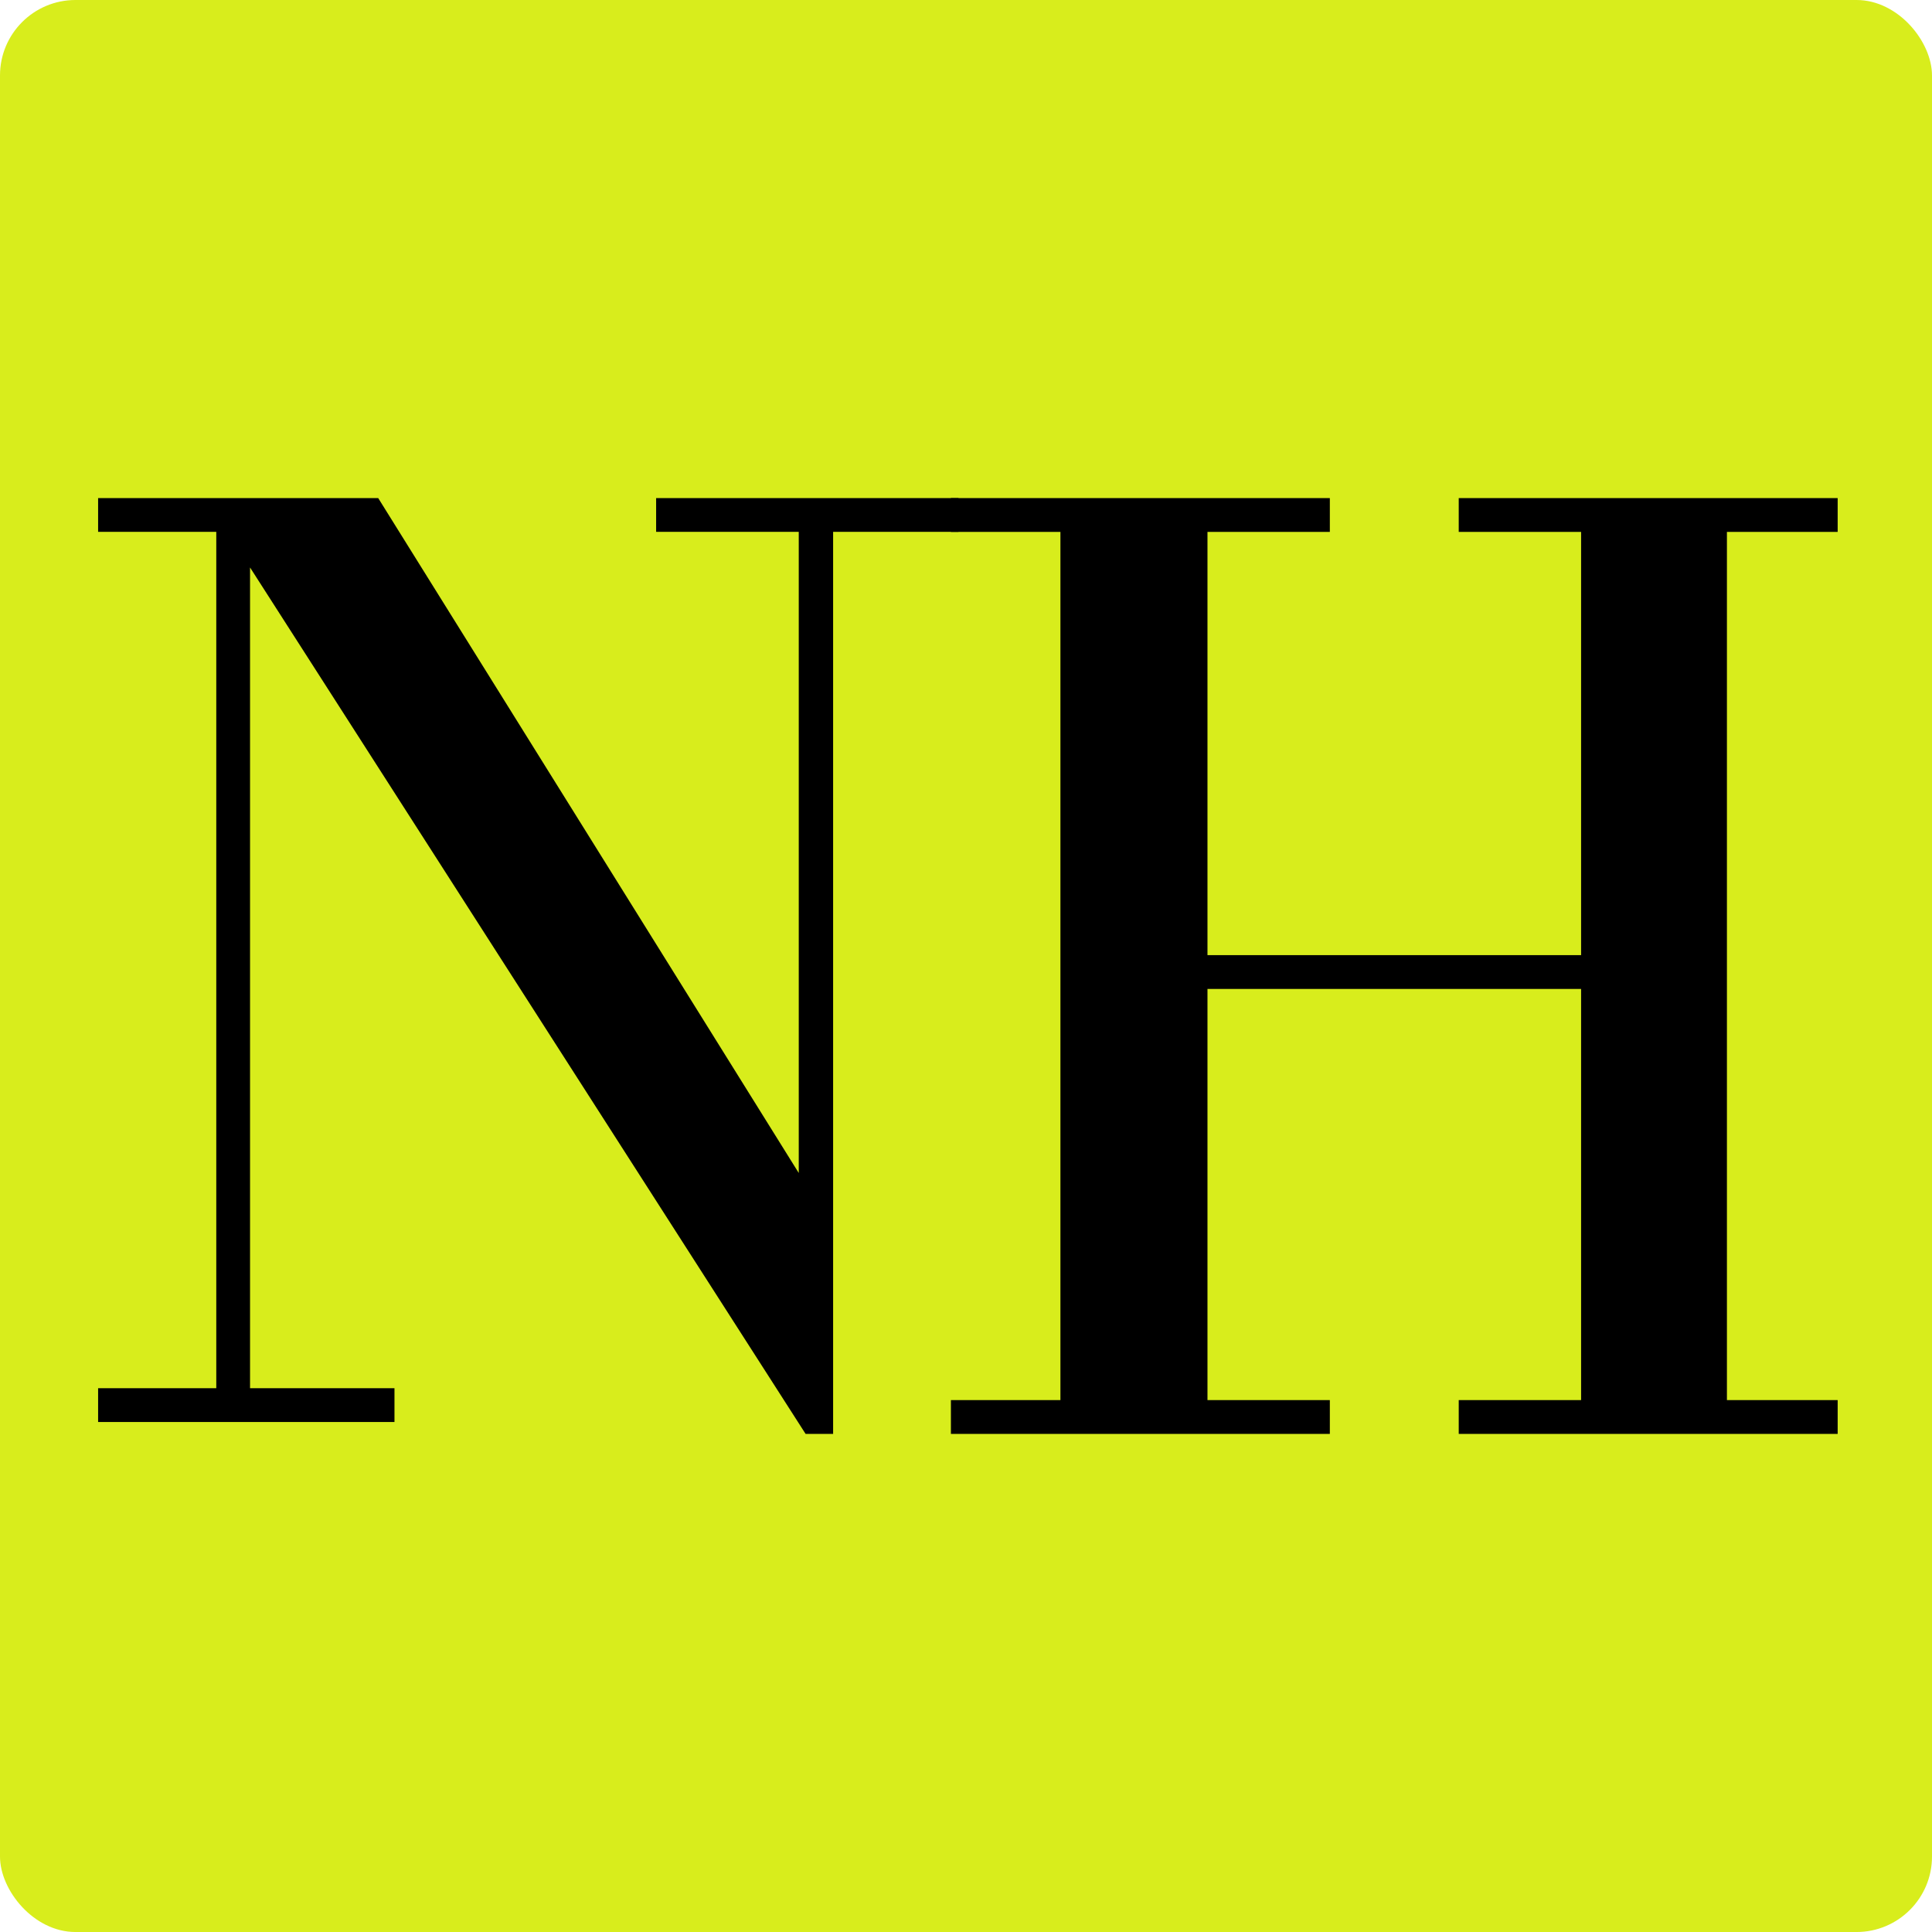 <svg width="512" height="512" viewBox="0 0 512 512" fill="none" xmlns="http://www.w3.org/2000/svg">
<rect width="512" height="512.003" rx="20" fill="#D8ED1C"/>
<path d="M485 136V134H483H390.579H388.579V136V136.96V138.96H390.579H421.007V255.12H317.993V138.96H348.421H350.421V136.96V136V134H348.421H256H254V136V136.96V138.96H256H283.024V373.04H256H254V375.04V376V378H256H348.421H350.421V376V375.04V373.04H348.421H317.993V260.08H421.007V373.04H390.579H388.579V375.04V376V378H390.579H483H485V376V375.04V373.04H483H455.652V138.96H483H485V136.96V136Z" fill="black" stroke="black" stroke-width="4"/>
<path d="M30 138.947H59.316V369.895H30H28V371.895V372.842V374.842H30H100.539H102.539V372.842V371.895V369.895H100.539H64.265V143.564L213.996 377.08L214.586 378H215.679H216.786H218.786V376V138.947H250H252V136.947V136V134H250H177.879H175.879V136V136.947V138.947H177.879H213.679V317.851L99.706 134.942L99.119 134H98.009H64.265H62.265H61.79H58.132H30H28V136V136.947V138.947H30Z" fill="black" stroke="black" stroke-width="4"/>
</svg>
